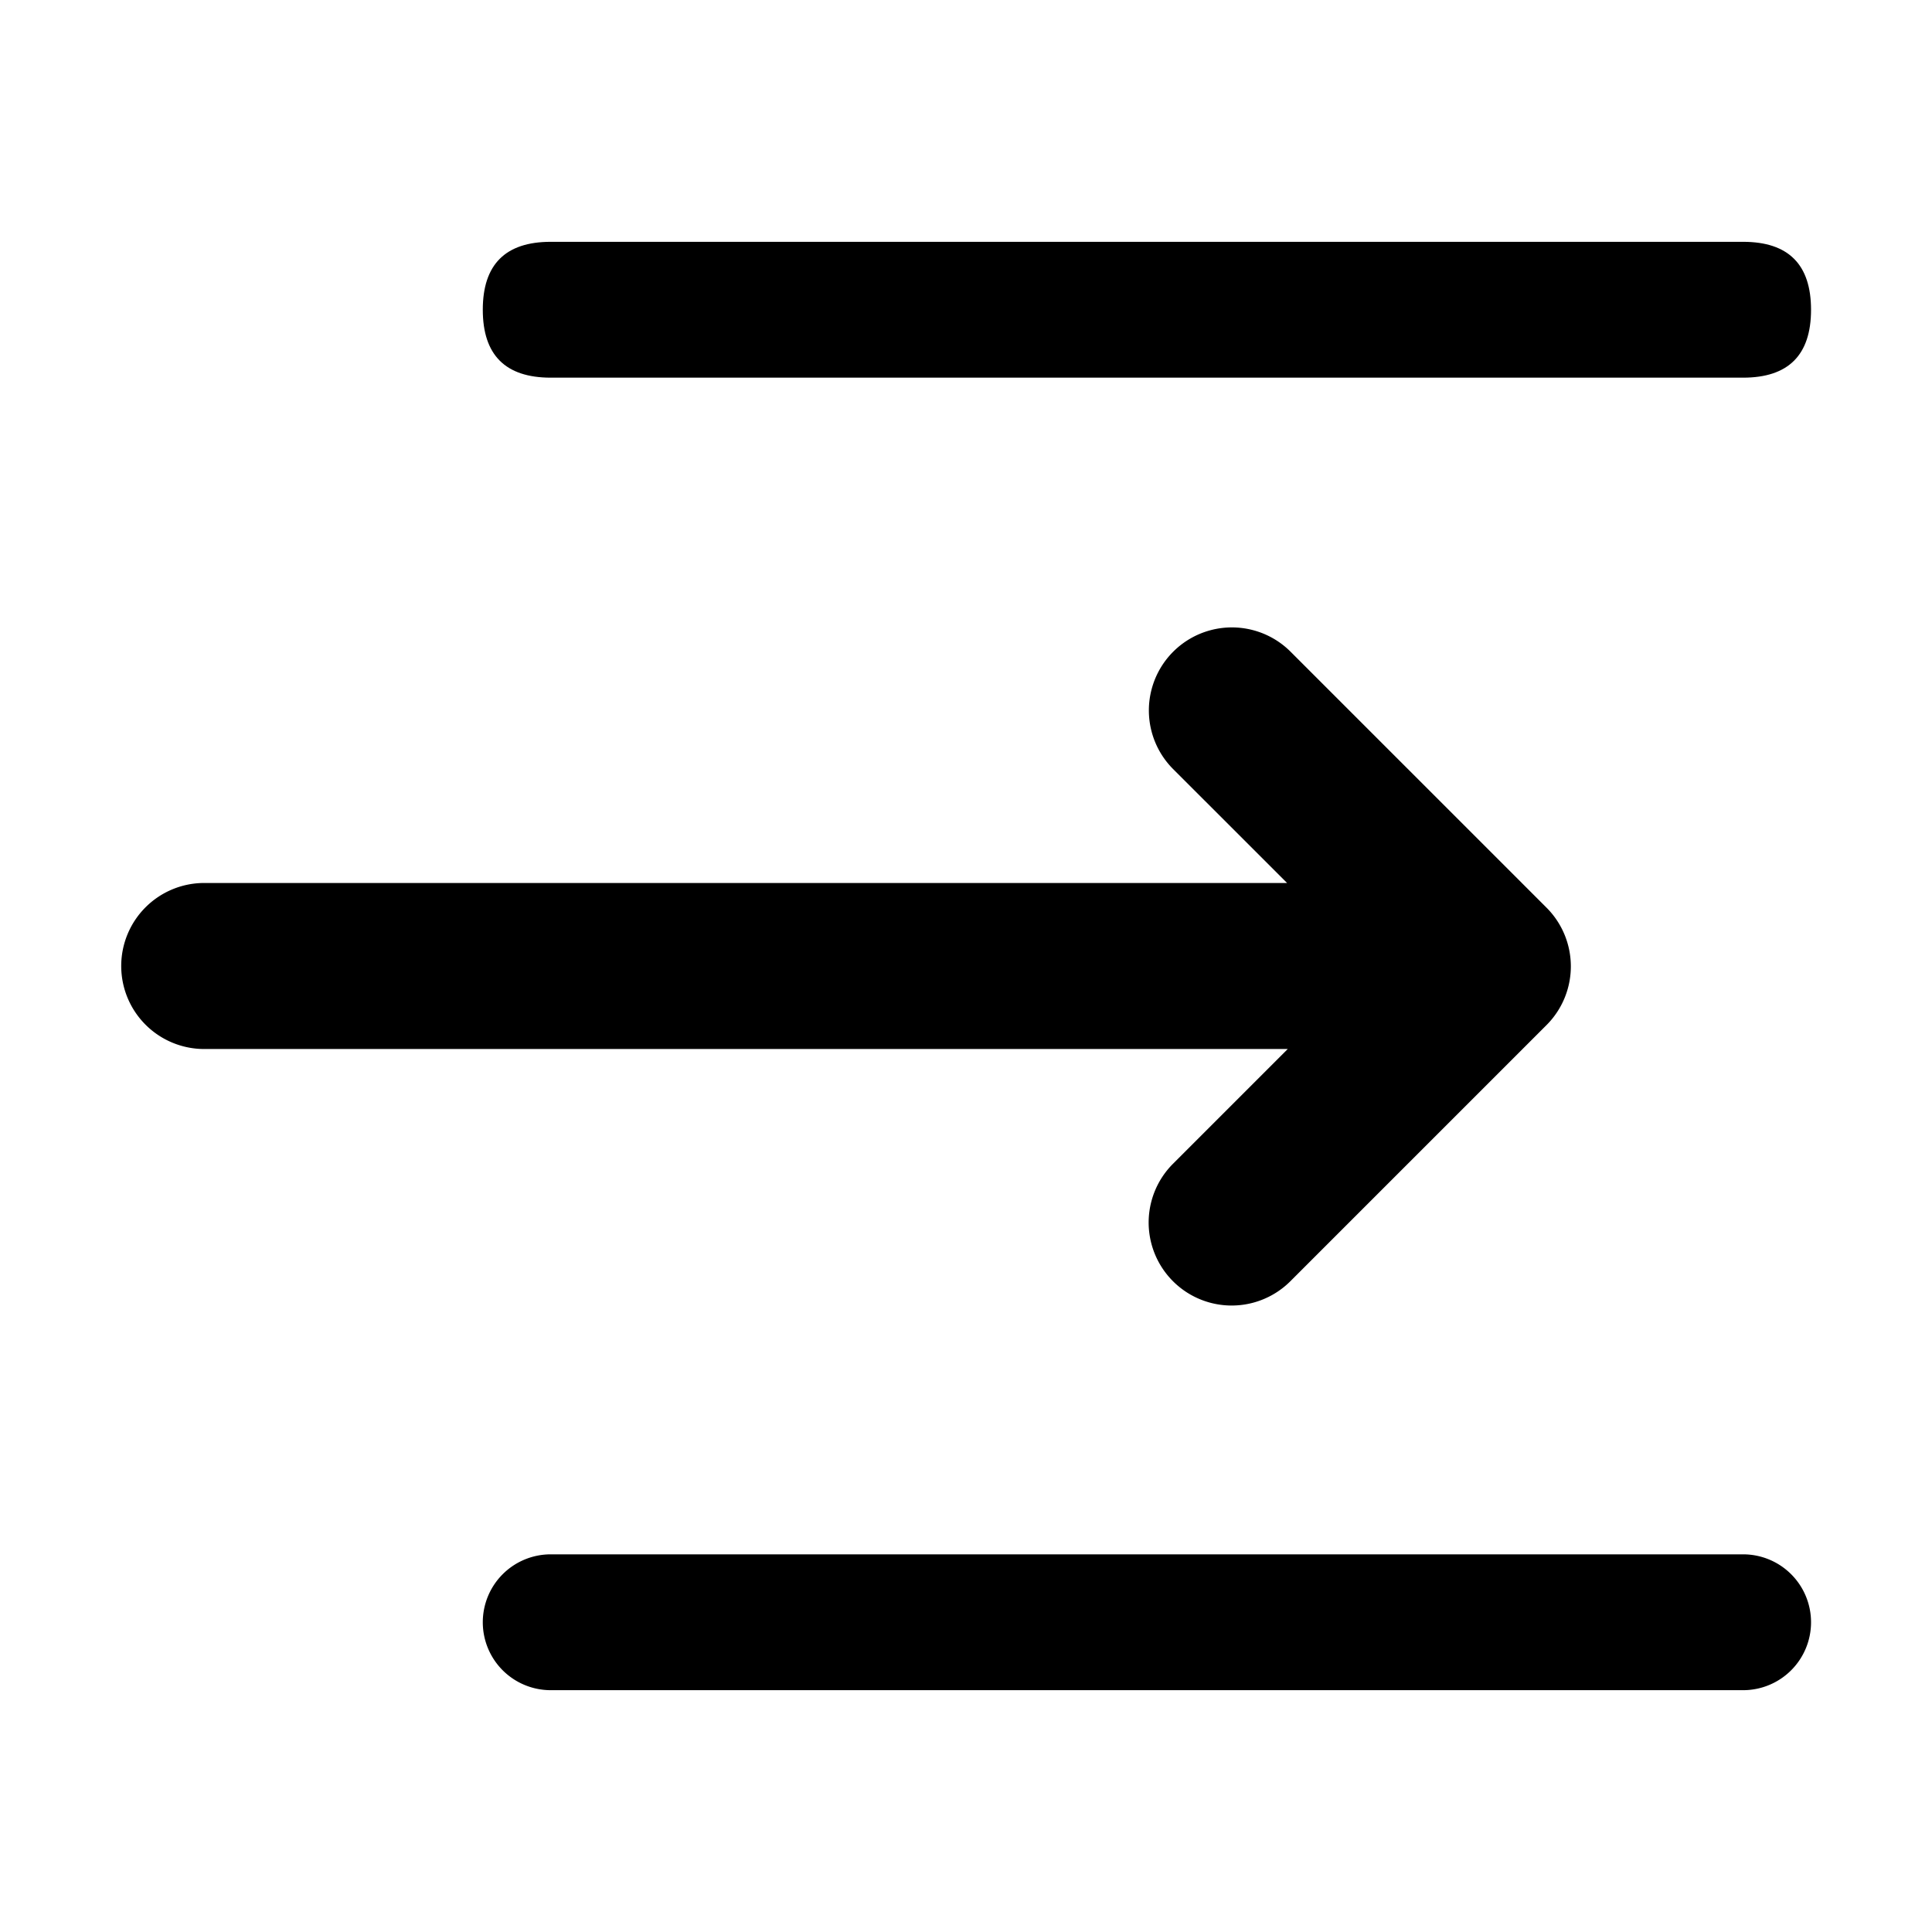 <?xml version="1.0" standalone="no"?><!DOCTYPE svg PUBLIC "-//W3C//DTD SVG 1.1//EN" "http://www.w3.org/Graphics/SVG/1.1/DTD/svg11.dtd"><svg t="1756389149074" class="icon" viewBox="0 0 1024 1024" version="1.1" xmlns="http://www.w3.org/2000/svg" p-id="5207" xmlns:xlink="http://www.w3.org/1999/xlink" width="200" height="200"><path d="M255.89 128.17m36 0l632 0q36 0 36 36l0 0q0 36-36 36l-632 0q-36 0-36-36l0 0q0-36 36-36Z" p-id="5208"></path><path d="M108.25 468h573.93l-60.48-60.46a44 44 0 0 1 62.23-62.22l135.76 135.76a44 44 0 0 1 0 62.23L683.93 679.07a44 44 0 0 1-62.23-62.23L682.53 556H108.25a44 44 0 0 1-44-44 44 44 0 0 1 44-44zM923.89 823.83h-632a36 36 0 0 0-36 36 36 36 0 0 0 36 36h632a36 36 0 0 0 36-36 36 36 0 0 0-36-36z" p-id="5209"></path></svg>
